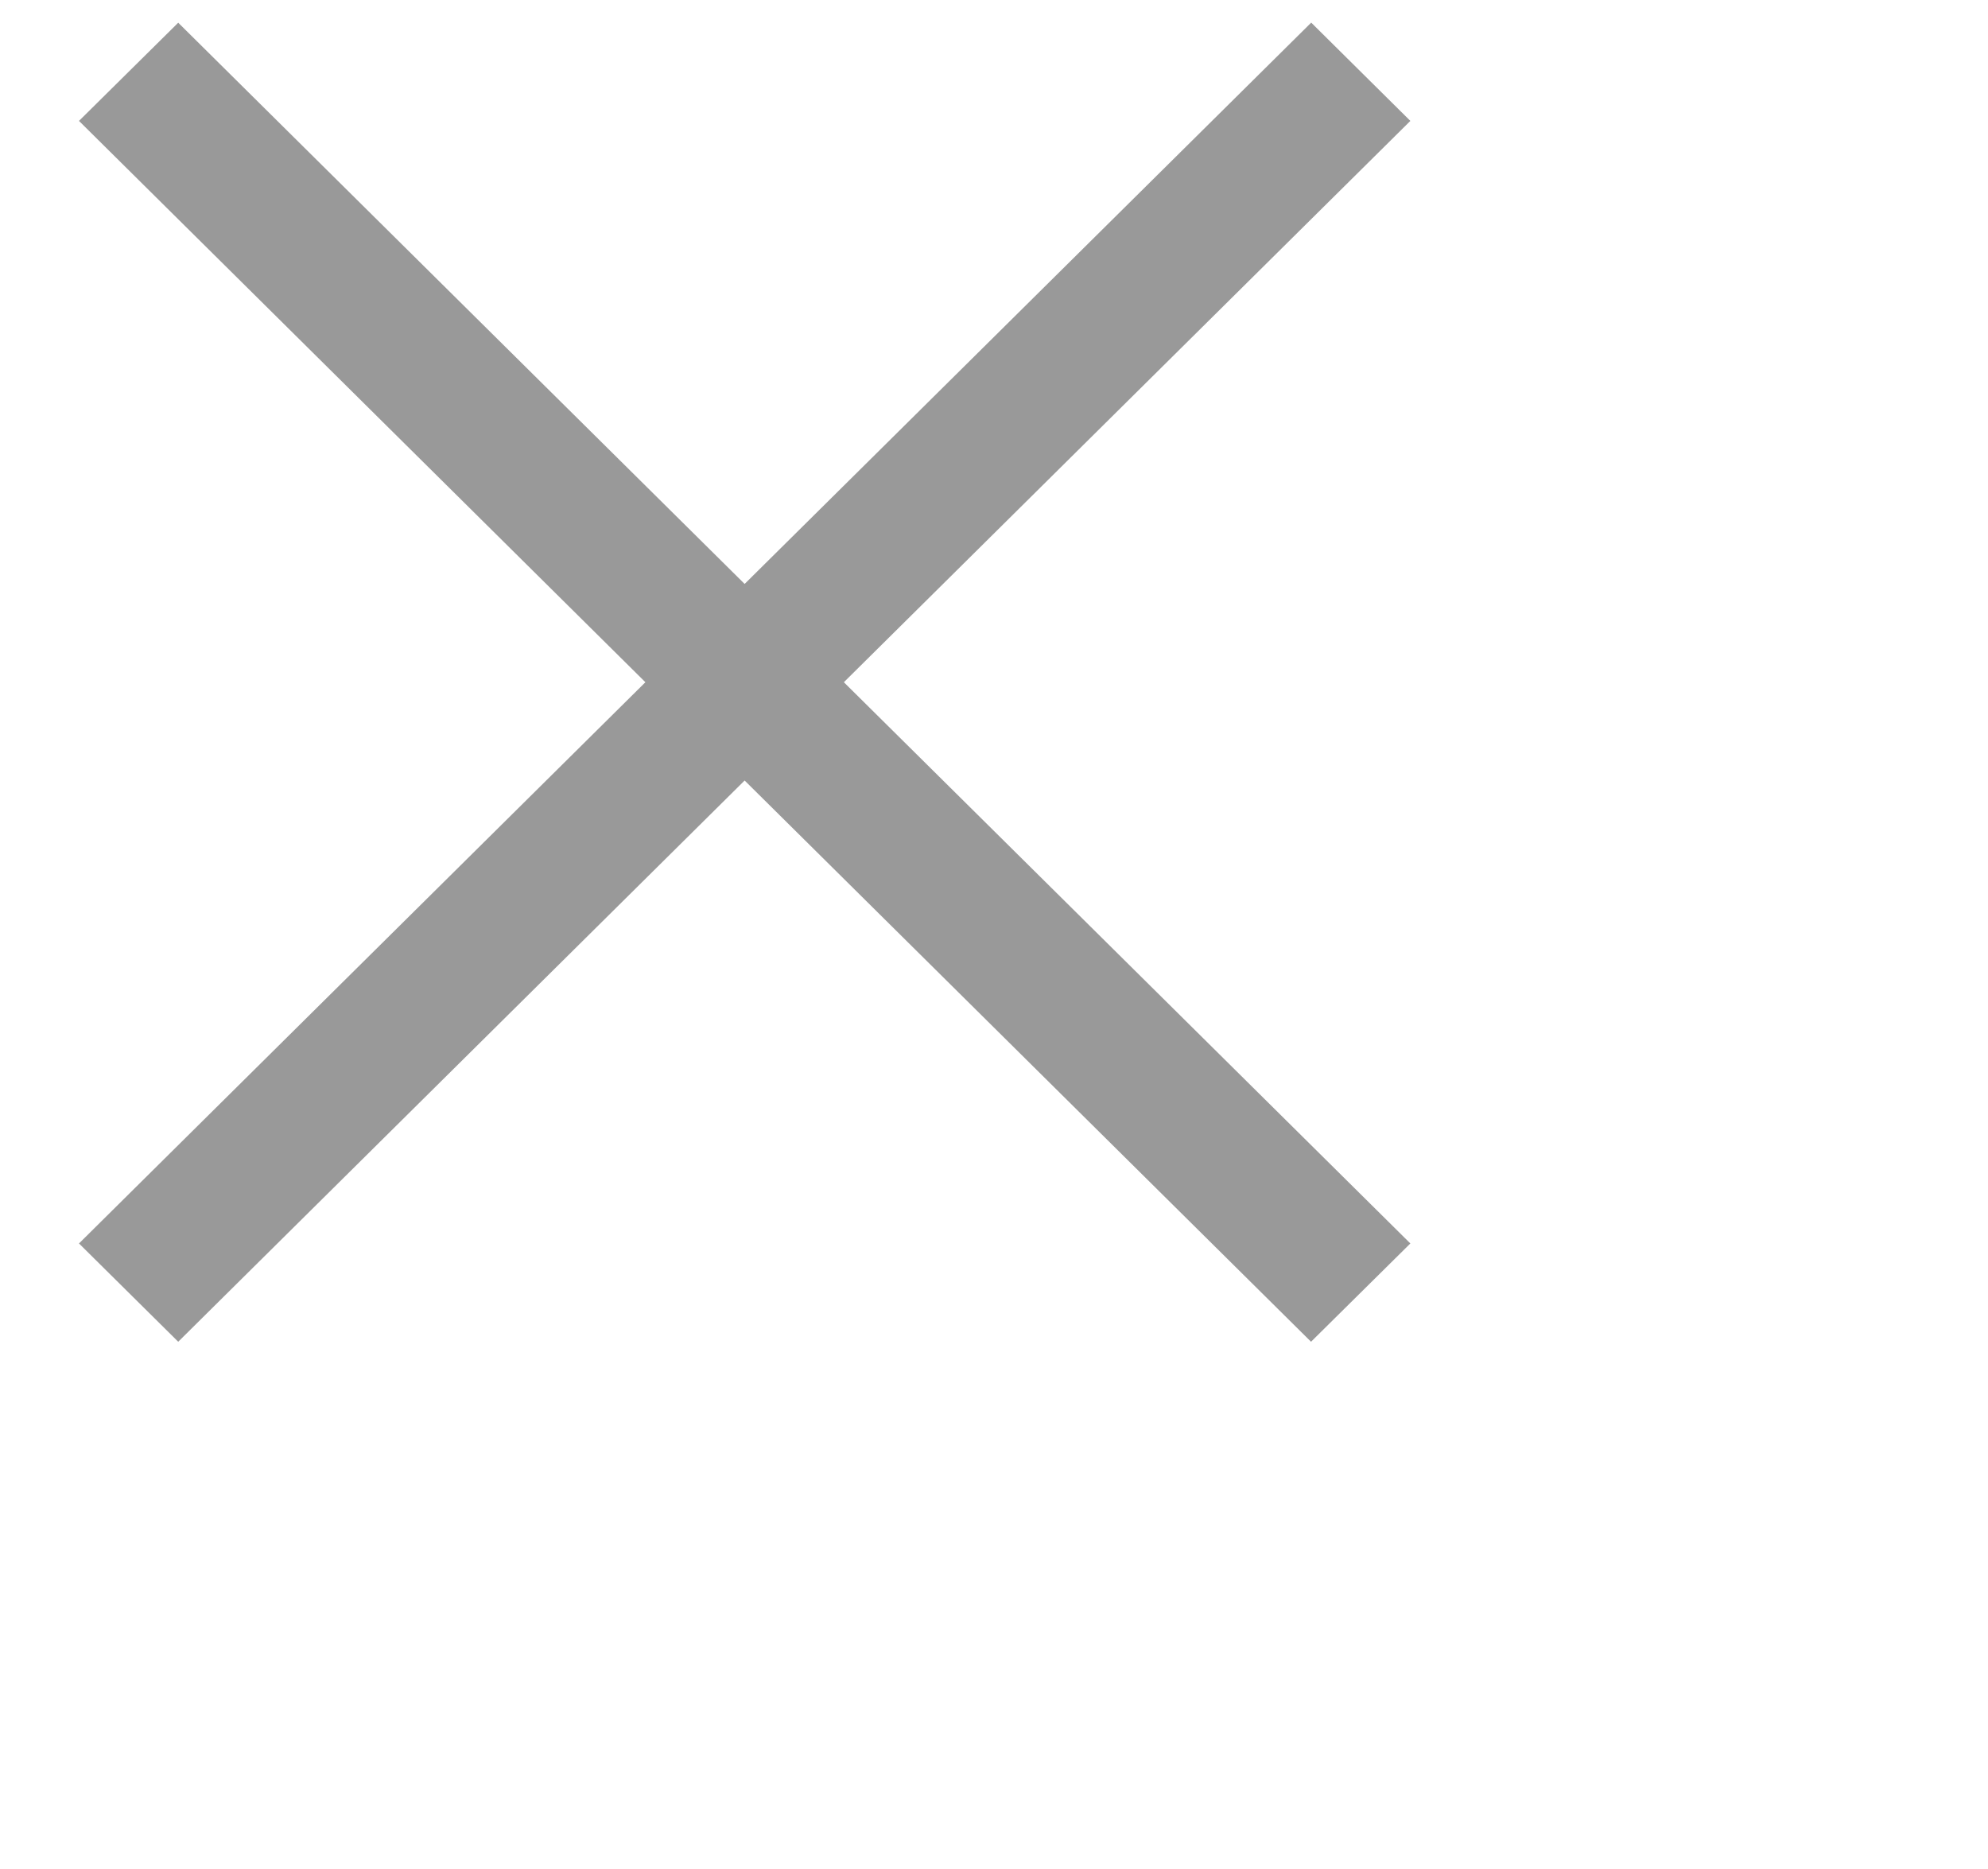 <svg 
 xmlns="http://www.w3.org/2000/svg"
 xmlns:xlink="http://www.w3.org/1999/xlink"
 width="0.6cm" height="0.564cm">
<path fill-rule="evenodd"  fill="rgb(153, 153, 153)"
 d="M16.088,14.182 L14.955,15.303 L8.494,8.902 L2.033,15.303 L0.901,14.182 L7.362,7.781 L0.901,1.379 L2.033,0.259 L8.494,6.660 L14.957,0.258 L16.088,1.379 L9.626,7.781 L16.088,14.182 Z"/>
</svg>